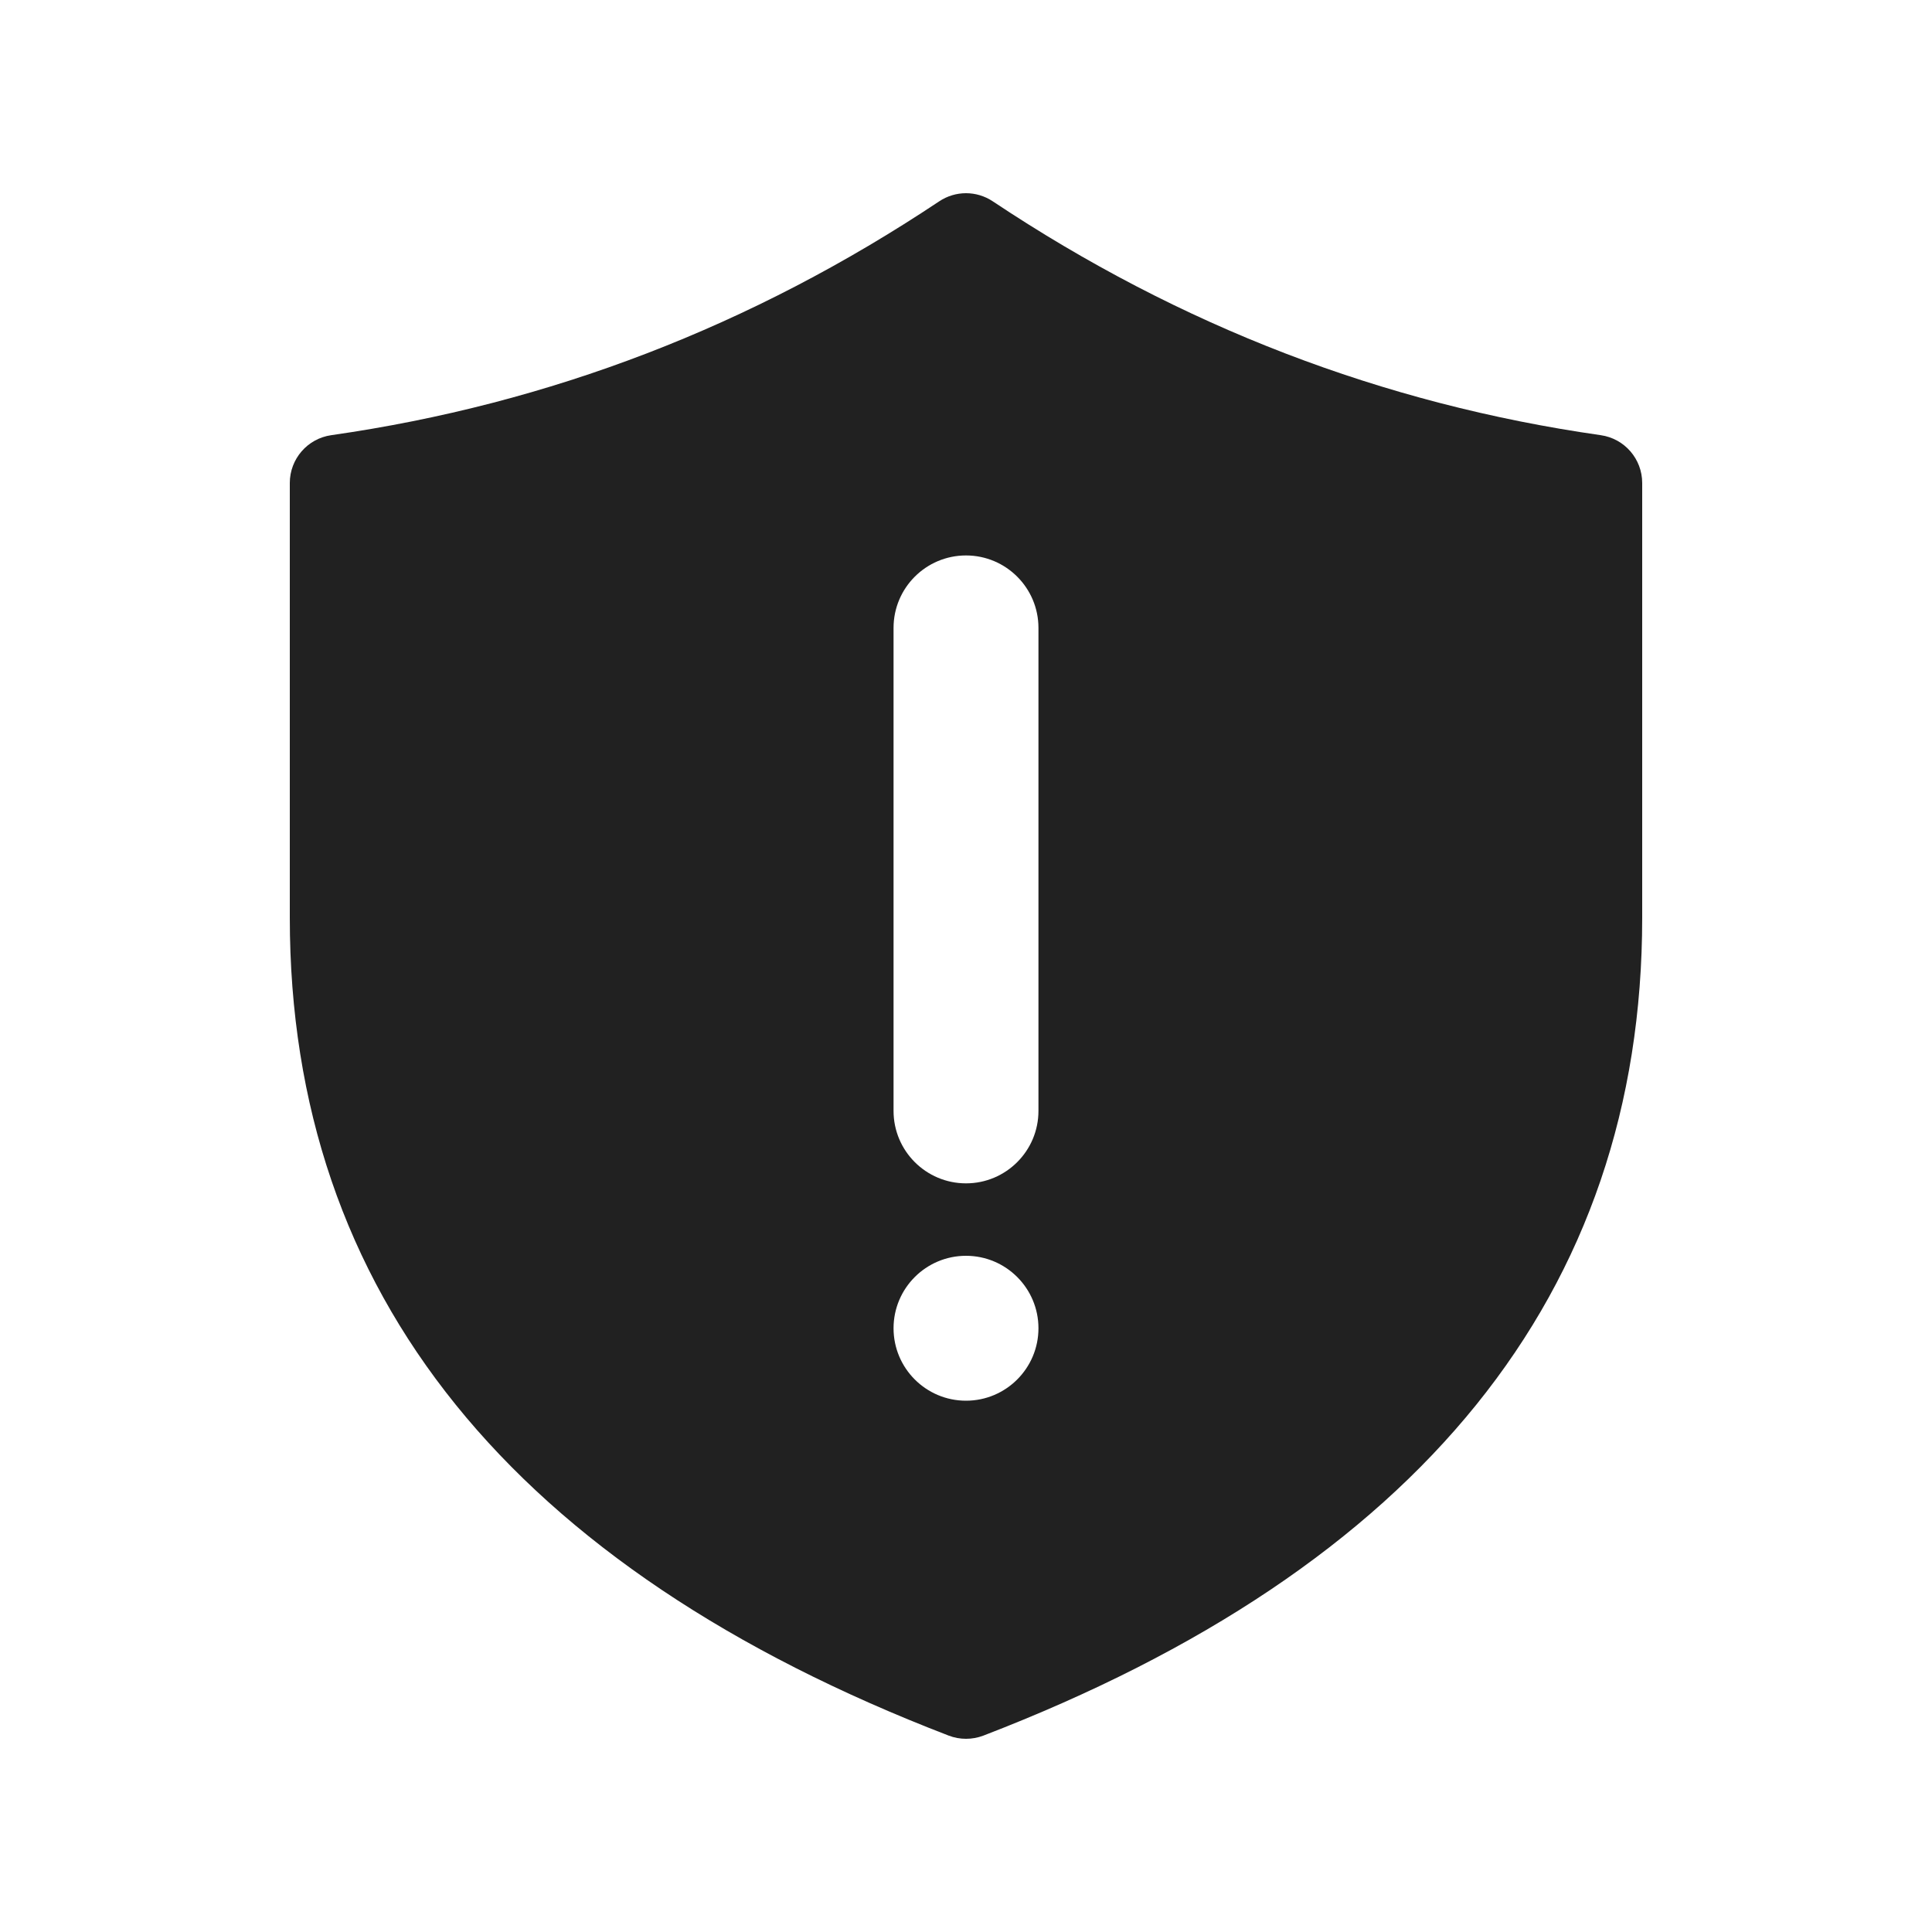 <?xml version="1.0" encoding="UTF-8"?>
<svg width="20px" height="20px" viewBox="0 0 20 20" version="1.1" xmlns="http://www.w3.org/2000/svg" xmlns:xlink="http://www.w3.org/1999/xlink">
    <!-- Generator: Sketch 64 (93537) - https://sketch.com -->
    <title>ic_fluent_site_warning_20_filled</title>
    <desc>Created with Sketch.</desc>
    <g id="🔍-System-Icons" stroke="none" stroke-width="1" fill="none" fill-rule="evenodd">
        <g id="ic_fluent_site_warning_20_filled" fill="#212121" fill-rule="nonzero">
            <path d="M10.277,2.084 C10.109,1.972 9.891,1.972 9.723,2.084 C7.784,3.376 5.688,4.182 3.429,4.505 C3.183,4.54 3,4.751 3,5 L3,9.5 C3,13.391 5.307,16.231 9.821,17.967 C9.936,18.011 10.064,18.011 10.18,17.967 C14.693,16.231 17,13.391 17,9.5 L17,5 C17,4.751 16.817,4.54 16.571,4.505 C14.312,4.182 12.216,3.376 10.277,2.084 Z M10,5.75 C10.414,5.75 10.75,6.086 10.75,6.5 L10.75,11.5 C10.75,11.914 10.414,12.25 10,12.25 C9.586,12.25 9.25,11.914 9.25,11.5 L9.25,6.5 C9.25,6.086 9.586,5.75 10,5.75 Z M10.75,13.75 C10.75,14.164 10.414,14.5 10,14.5 C9.586,14.5 9.25,14.164 9.25,13.75 C9.25,13.336 9.586,13 10,13 C10.414,13 10.75,13.336 10.75,13.75 Z" id="🎨-Color"></path>
        </g>
    </g>
</svg>